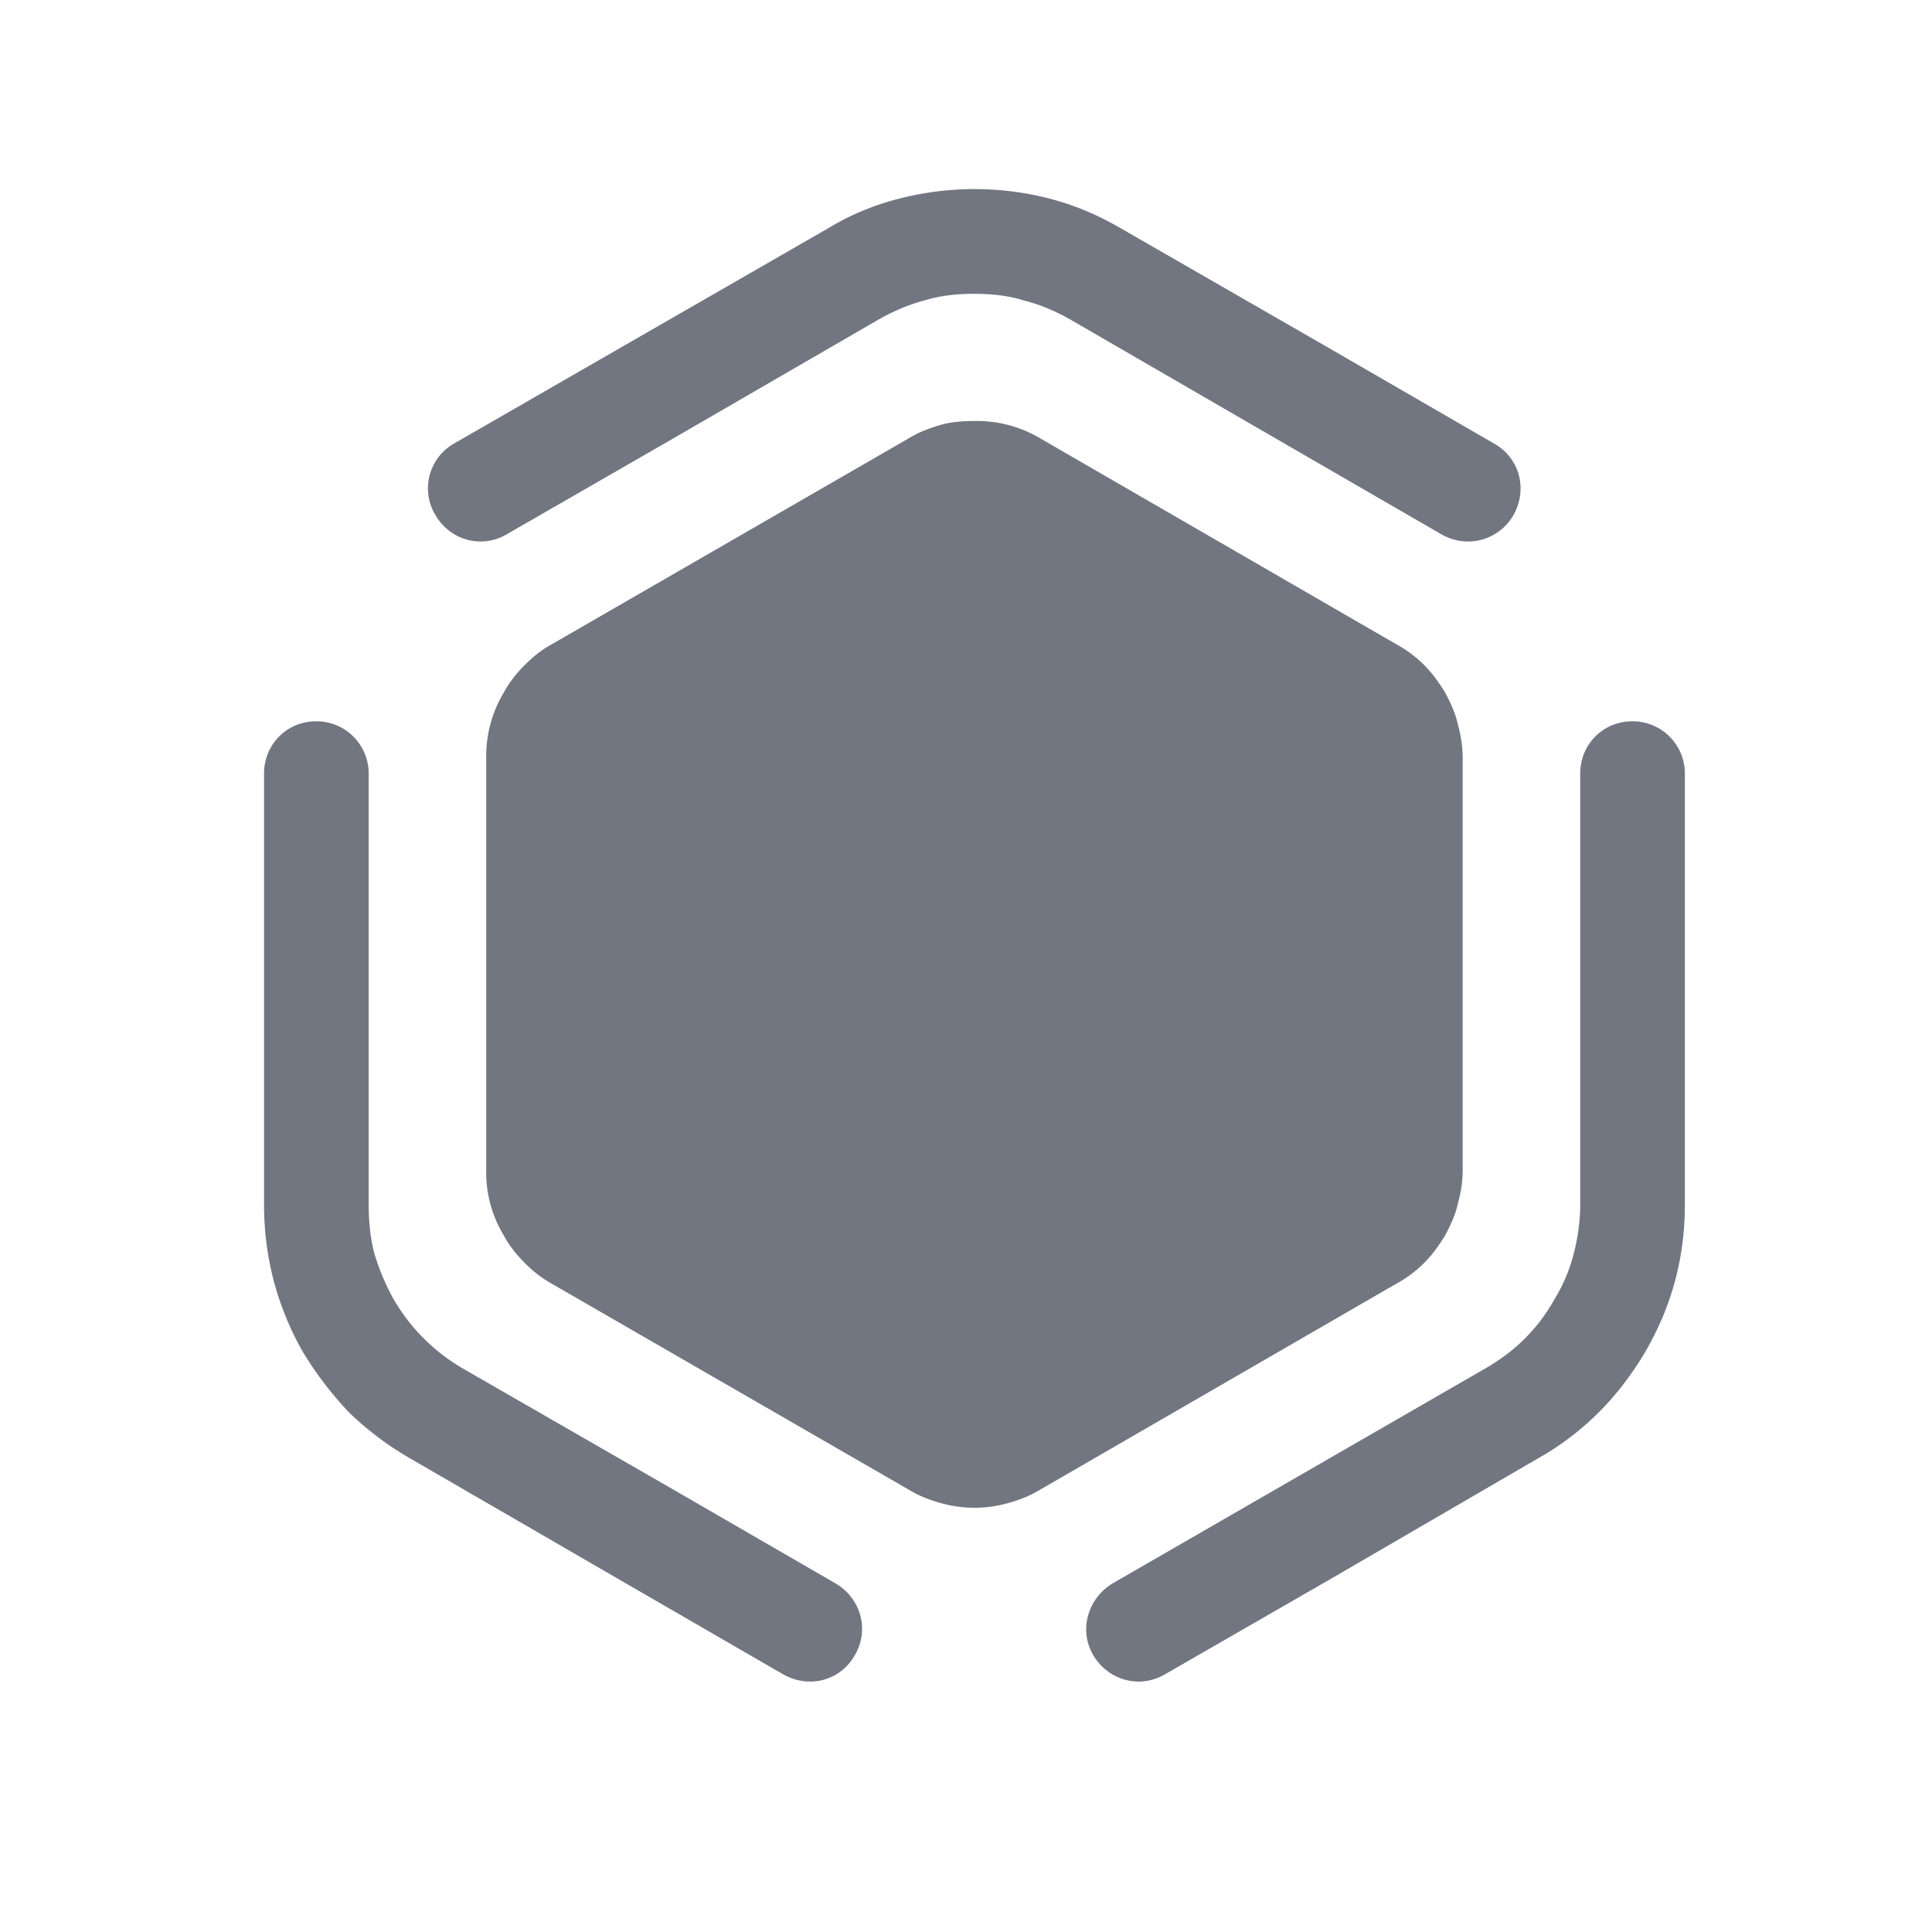 <svg xmlns="http://www.w3.org/2000/svg" fill="none" viewBox="0 0 24 24" focusable="false"><path fill="#717681" fill-rule="evenodd" d="m5.64 5.51 2.05-1.18 2.59-1.49c.28-.17.57-.29.88-.37a3.748 3.748 0 0 1 1.89 0c.3.08.59.2.88.37l2.59 1.49 2.04 1.18c.32.18.42.57.24.89-.18.31-.57.42-.89.24l-2.04-1.18-2.59-1.5c-.18-.1-.37-.18-.57-.23-.19-.06-.4-.08-.61-.08s-.41.02-.61.08c-.19.05-.38.13-.56.23l-2.59 1.5-2.05 1.18c-.31.18-.7.07-.88-.24a.64.64 0 0 1 .23-.89M6.86 8l4.42-2.55c.13-.08.26-.13.4-.17.13-.04.28-.05.42-.05a1.54 1.54 0 0 1 .83.22L17.34 8c.13.07.25.16.35.26s.18.21.26.34c.07.13.13.26.16.4.04.14.06.28.06.43v5.1q0 .21-.06.42c-.03.14-.09.27-.16.4-.08.13-.16.24-.26.34s-.22.19-.35.26l-4.41 2.55c-.13.08-.26.13-.4.17a1.54 1.54 0 0 1-.85 0c-.14-.04-.27-.09-.4-.17l-4.42-2.55a1.5 1.5 0 0 1-.34-.26c-.1-.1-.19-.21-.26-.34a1.509 1.509 0 0 1-.22-.82v-5.1a1.54 1.54 0 0 1 .22-.83c.07-.13.16-.24.26-.34s.21-.19.34-.26m-2.93.96c.36 0 .65.29.65.65v5.35c0 .21.02.42.07.61q.09.3.24.57c.21.36.5.65.86.86l2.59 1.49 2.04 1.18c.32.19.42.58.24.89-.18.32-.57.42-.89.24l-2.04-1.18-2.59-1.5c-.28-.16-.53-.35-.76-.57a4.4 4.4 0 0 1-.58-.76c-.16-.28-.28-.58-.36-.88-.08-.31-.12-.62-.12-.95V9.61c0-.36.28-.65.65-.65m17 6V9.61c0-.36-.29-.65-.65-.65-.37 0-.65.29-.65.65v5.35c0 .21-.03.42-.08.61q-.075.3-.24.57c-.1.18-.22.34-.37.49-.14.14-.3.26-.49.37l-4.63 2.67c-.31.19-.42.58-.24.89.19.32.58.42.89.24l2.05-1.18 2.58-1.5c.57-.32 1.01-.77 1.34-1.33.33-.57.49-1.17.49-1.83"/></svg>